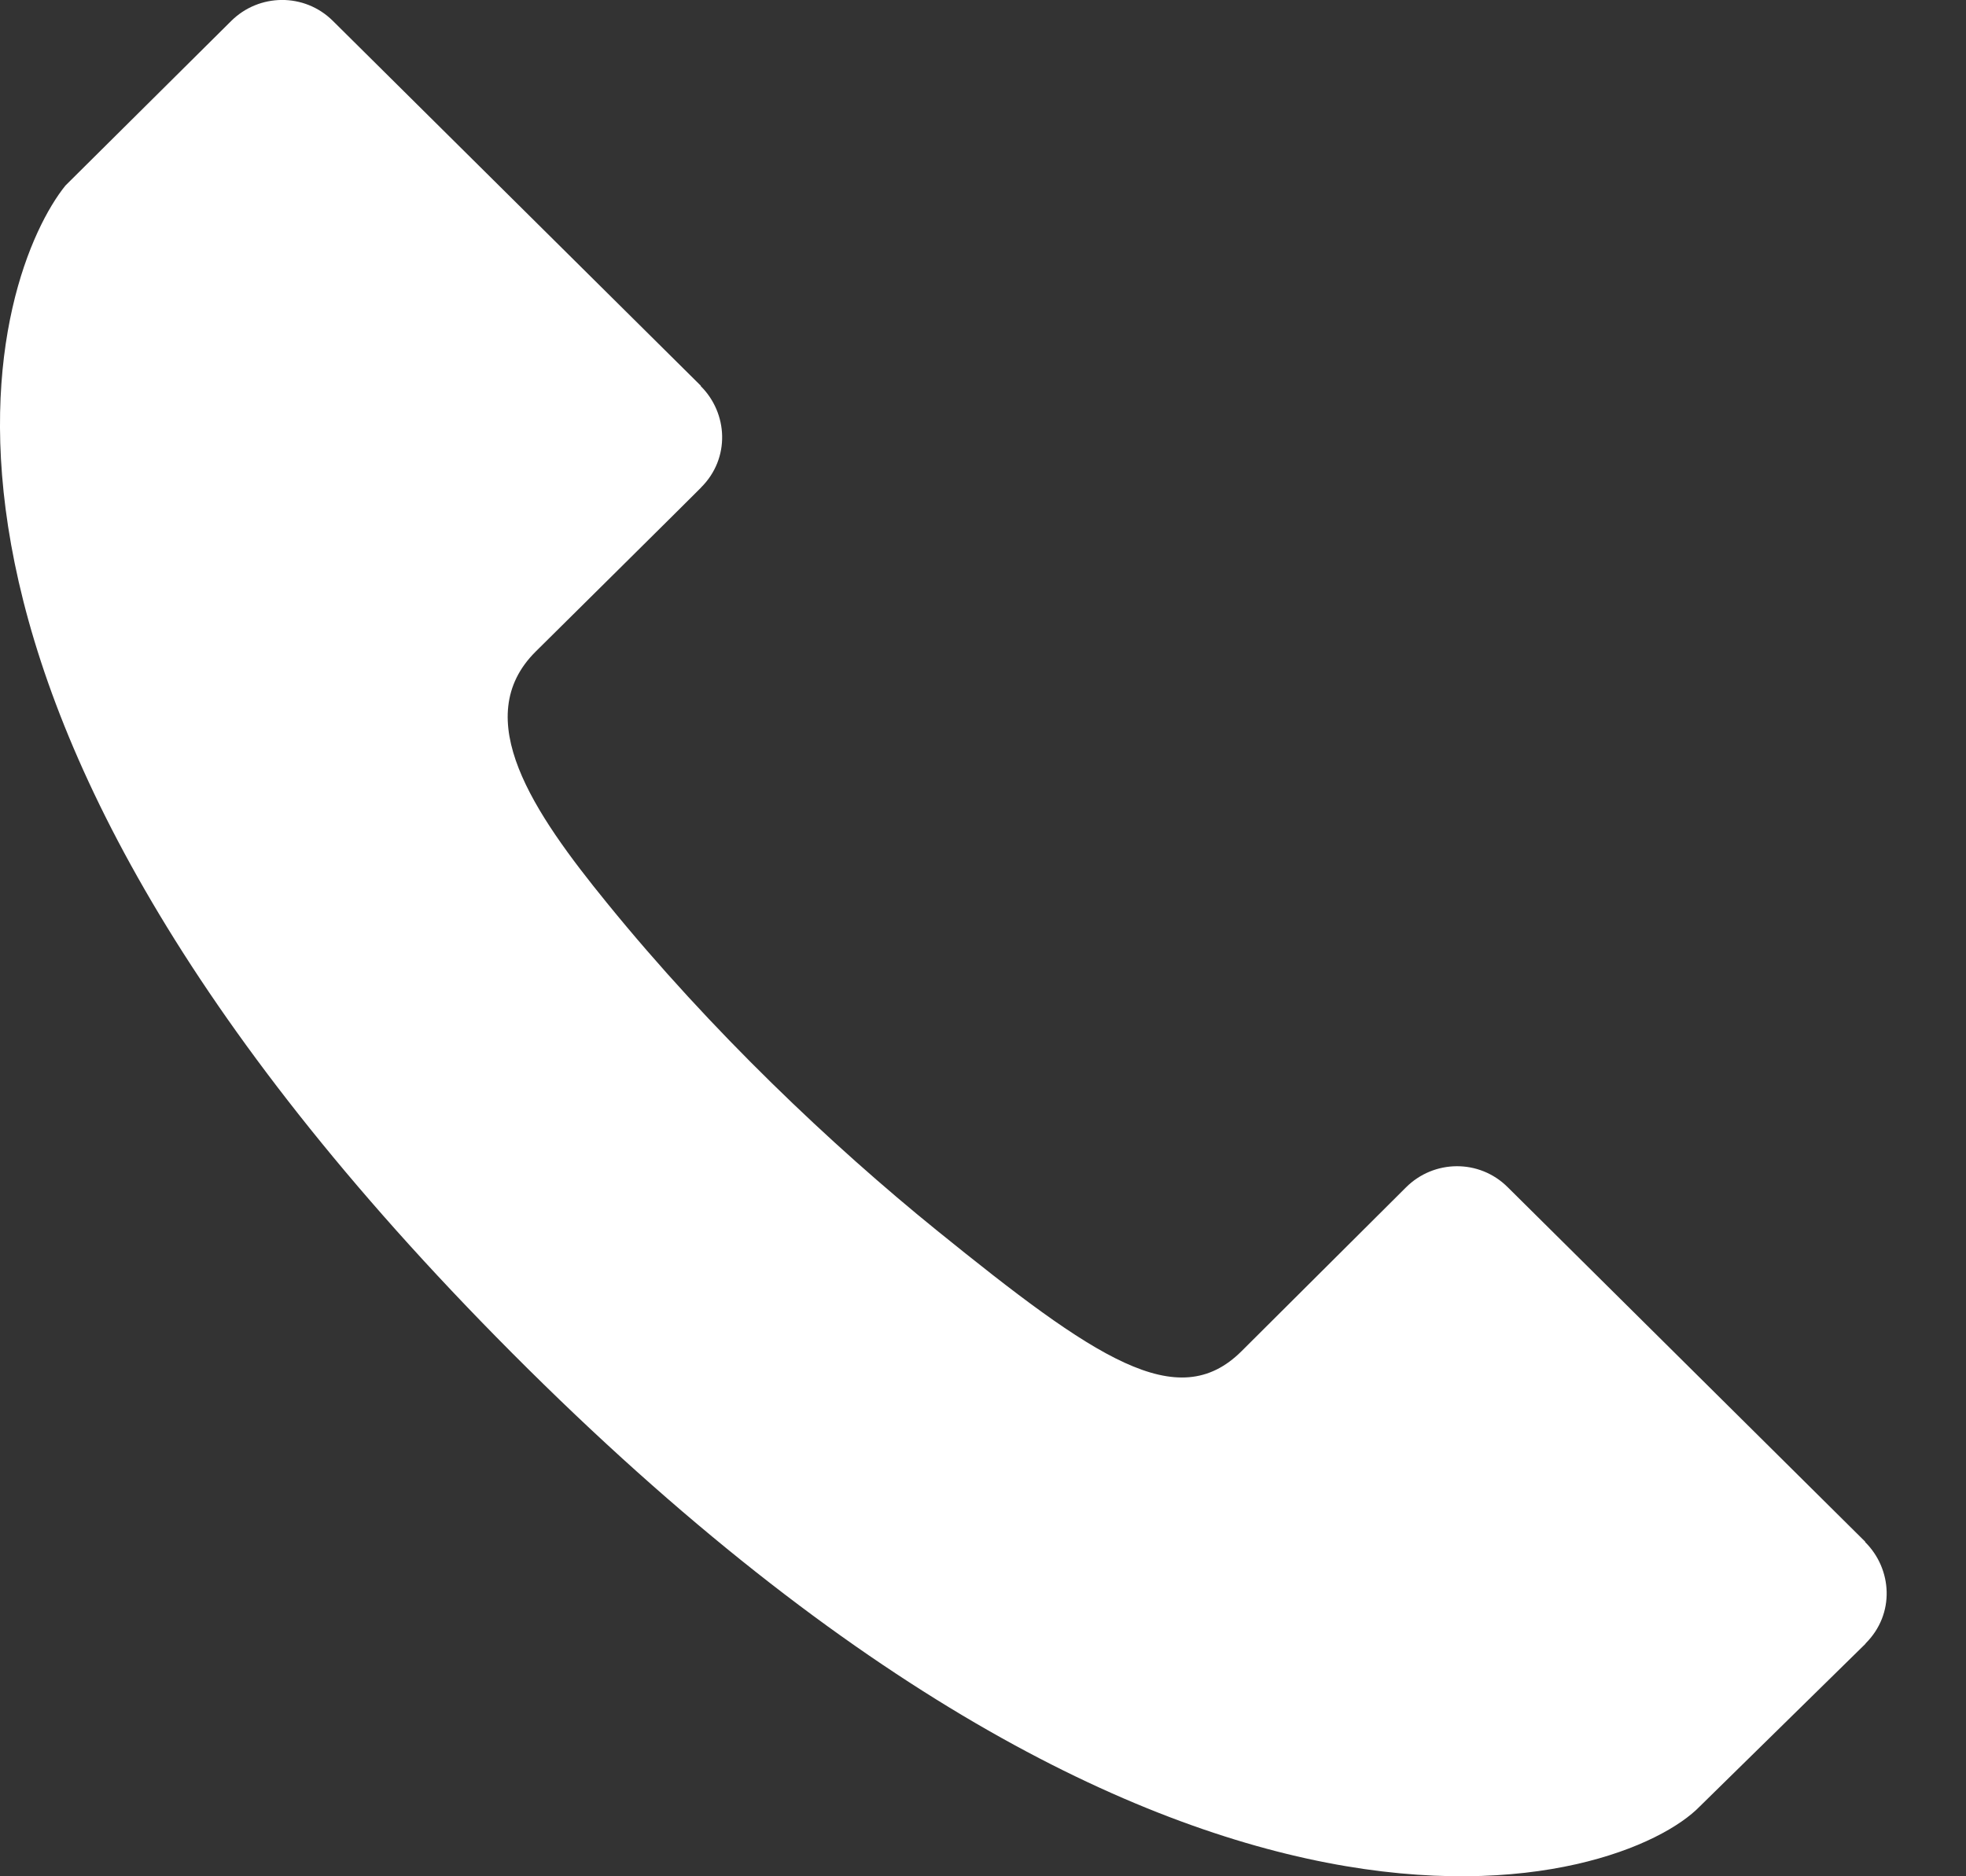 <svg width="22" height="21" viewBox="0 0 22 21" fill="none" xmlns="http://www.w3.org/2000/svg">
<rect x="0" y="0" width="22" height="21" fill="#333333" stroke="none"/>
<path d="M20.872 17.26V17.255C20.872 17.255 16.872 13.288 16.87 13.286C16.553 12.971 16.046 12.978 15.734 13.289L13.892 15.124C13.177 15.835 12.254 15.204 10.482 13.77C9.31 12.821 7.961 11.545 6.792 10.106C5.971 9.097 5.245 8.036 5.995 7.292C5.997 7.29 7.844 5.461 7.843 5.459L7.845 5.456C8.176 5.127 8.144 4.622 7.842 4.322V4.317C7.842 4.317 3.726 0.236 3.724 0.233C3.406 -0.082 2.899 -0.075 2.587 0.235L0.732 2.077C-0.032 3.026 -1.73 7.552 5.551 14.962C13.22 22.768 18.17 21.098 19.022 20.217C19.022 20.217 20.875 18.399 20.875 18.398L20.876 18.394C21.208 18.065 21.175 17.561 20.872 17.26Z" fill="white"/>
</svg>
